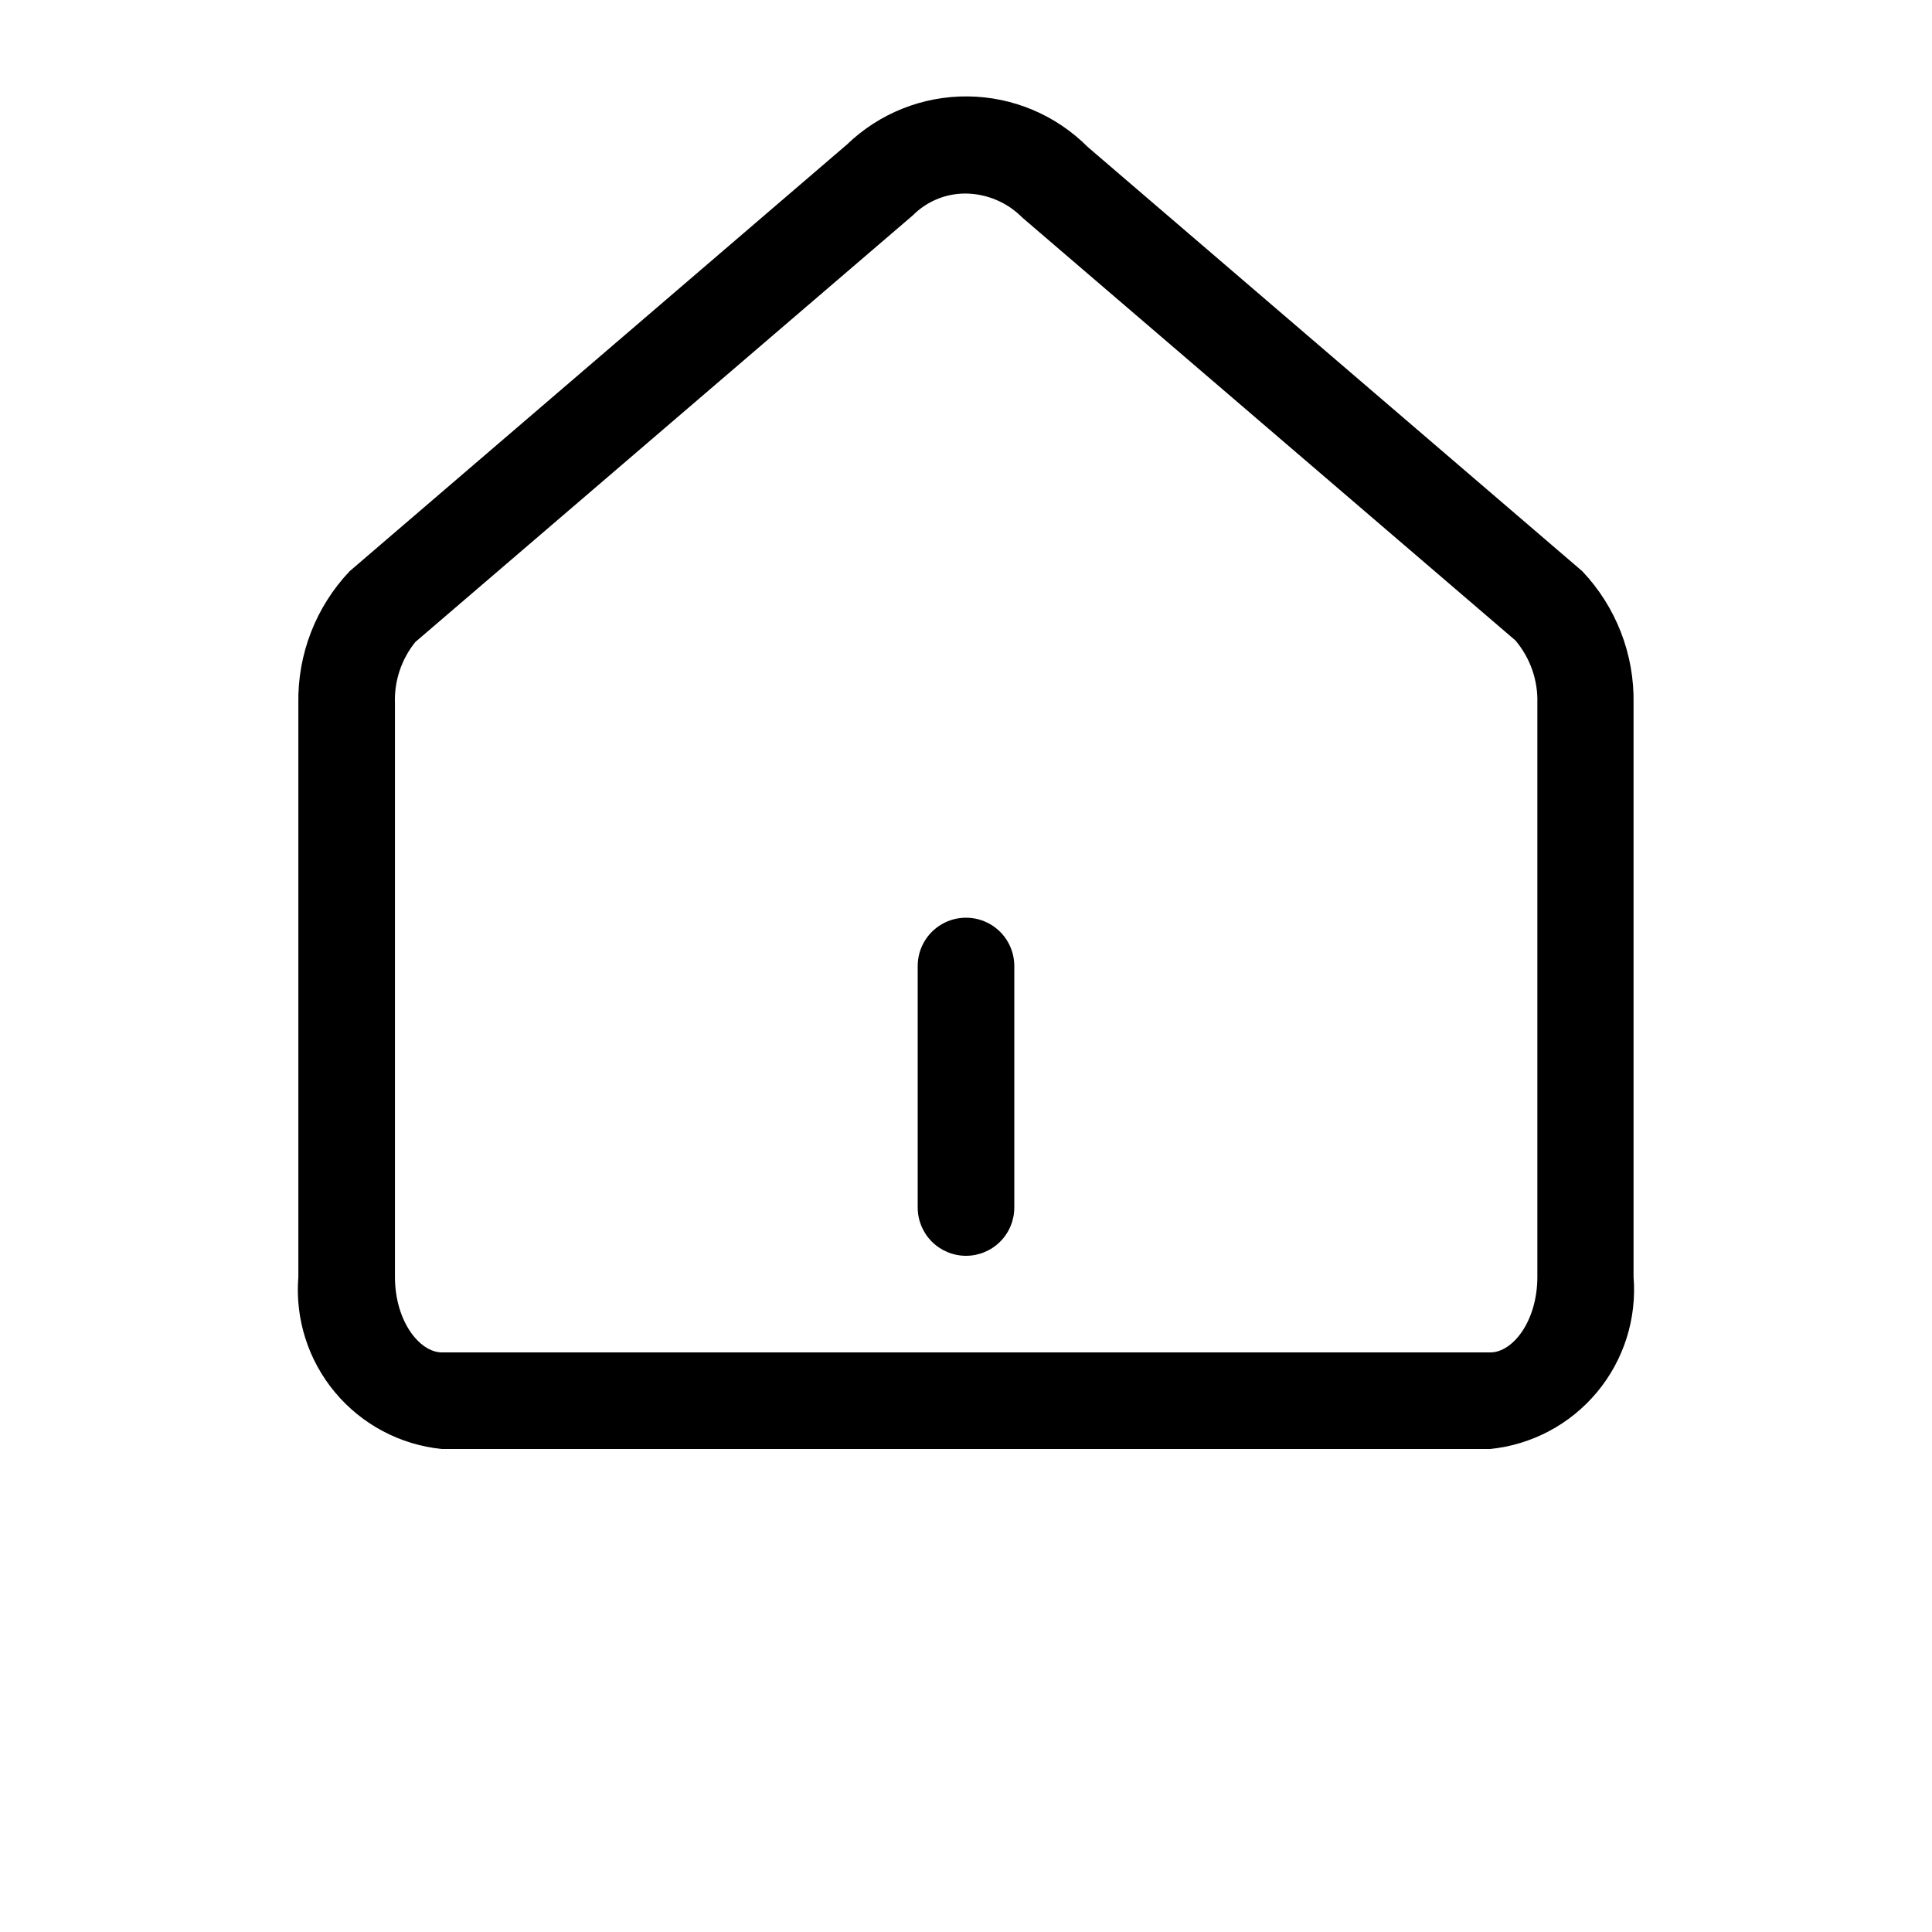 <?xml version="1.0" encoding="UTF-8"?>
<svg width="700pt" height="700pt" version="1.1" viewBox="0 0 700 700" xmlns="http://www.w3.org/2000/svg">
 <g>
  <path d="m160.11 525h379.75c15.109-1.512 29.023-8.895 38.746-20.559 9.727-11.66 14.488-26.676 13.262-41.812v-207.76c0.336-17.801-6.344-35.02-18.602-47.934l-179.15-153.68c-11.516-11.574-27.117-18.156-43.445-18.324-16.324-0.168-32.062 6.094-43.809 17.43l-180.16 154.58c-12.258 12.914-18.938 30.133-18.602 47.934v207.76c-1.227 15.137 3.535 30.152 13.262 41.812 9.727 11.664 23.637 19.047 38.75 20.559zm-17.012-270.13c-0.309-8.078 2.324-15.992 7.402-22.277l180.25-154.58c5.039-5.066 11.895-7.906 19.039-7.894 7.773 0.062 15.203 3.211 20.652 8.75l178.61 153.16c5.375 6.34 8.211 14.445 7.961 22.75v207.85c0 16.117-8.961 27.371-17.012 27.371h-379.89c-8.051 0-17.012-11.254-17.012-27.371z"/>
  <path d="m350 455c4.641 0 9.094-1.844 12.375-5.125s5.125-7.734 5.125-12.375v-87.5c0-6.254-3.336-12.031-8.75-15.156s-12.086-3.125-17.5 0-8.75 8.902-8.75 15.156v87.5c0 4.641 1.844 9.094 5.125 12.375s7.734 5.125 12.375 5.125z"/>
 </g>
</svg>
